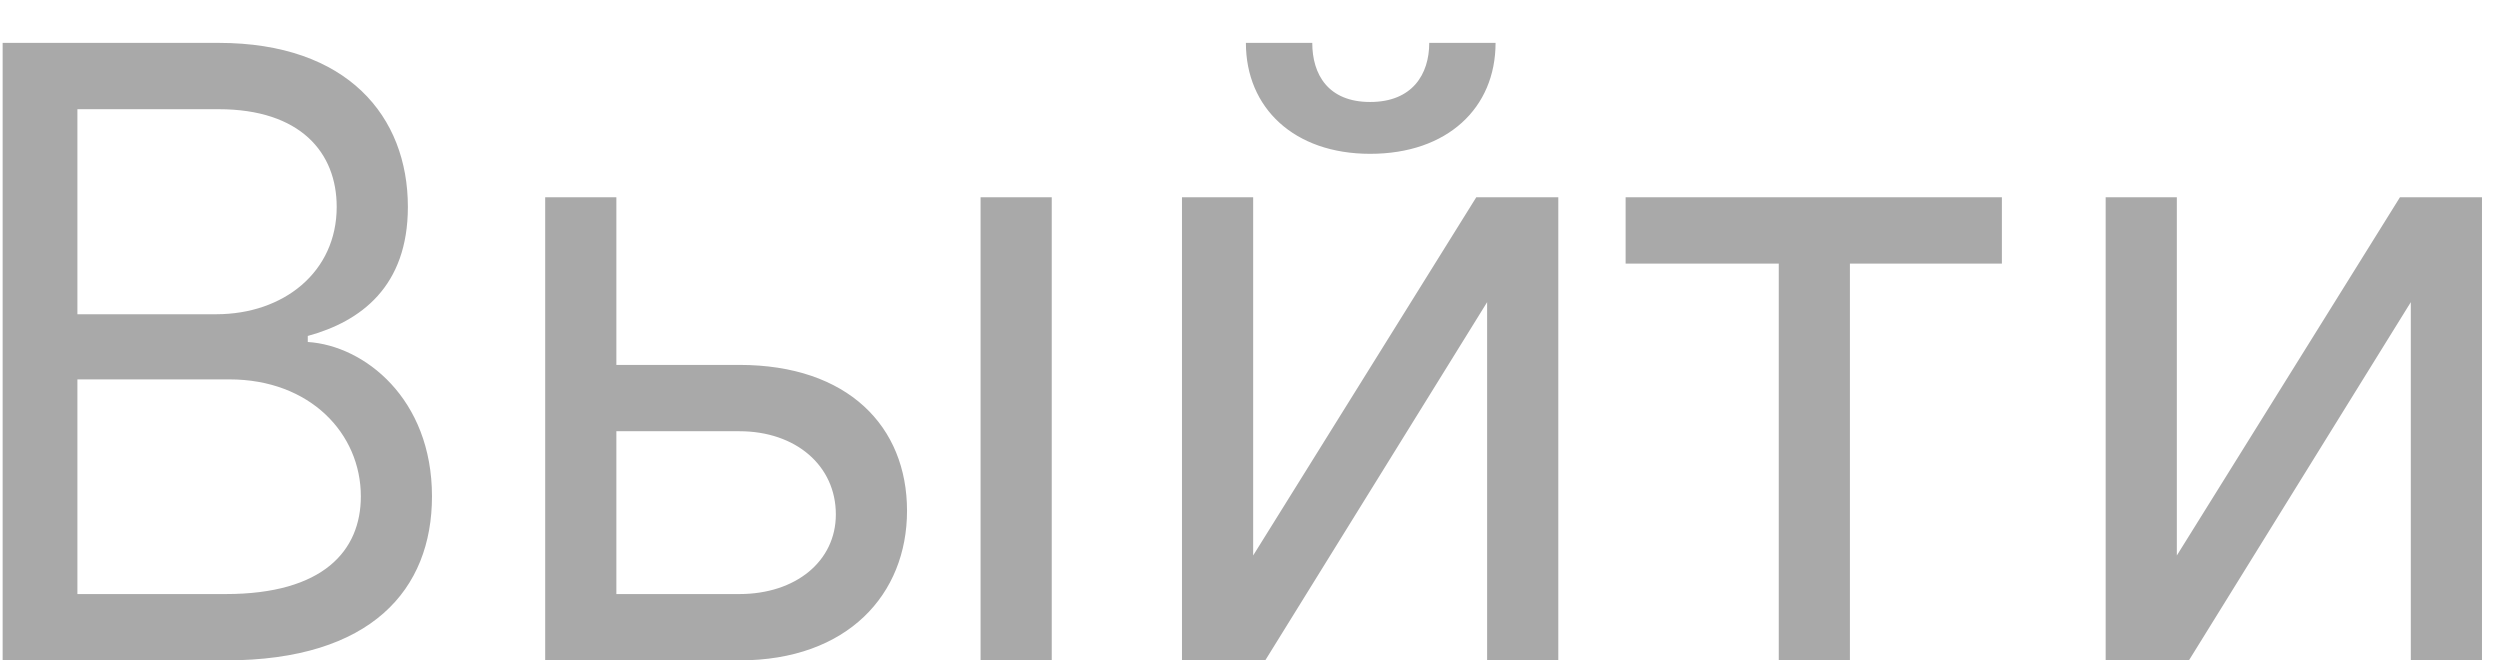 <svg width="53" height="14" viewBox="0 0 53 14" fill="none" xmlns="http://www.w3.org/2000/svg">
<path d="M0.056 14H4.786C7.88 14 9.158 12.492 9.158 10.523C9.158 8.452 7.726 7.327 6.525 7.25V7.122C7.65 6.815 8.647 6.074 8.647 4.386C8.647 2.469 7.368 0.909 4.633 0.909H0.056V14ZM1.641 12.594V8.043H4.863C6.576 8.043 7.65 9.193 7.65 10.523C7.65 11.673 6.857 12.594 4.786 12.594H1.641ZM1.641 6.662V2.315H4.633C6.371 2.315 7.138 3.236 7.138 4.386C7.138 5.767 6.013 6.662 4.582 6.662H1.641ZM13.067 7.736V4.182H11.558V14H15.675C17.976 14 19.229 12.594 19.229 10.829C19.229 9.04 17.976 7.736 15.675 7.736H13.067ZM20.788 14H22.297V4.182H20.788V14ZM13.067 9.142H15.675C16.87 9.142 17.72 9.871 17.72 10.906C17.72 11.897 16.87 12.594 15.675 12.594H13.067V9.142ZM26.567 11.776V4.182H25.058V14H26.823L31.527 6.406V14H33.036V4.182H31.297L26.567 11.776ZM30.3 0.909C30.3 1.574 29.942 2.162 29.047 2.162C28.152 2.162 27.82 1.574 27.82 0.909H26.413C26.413 2.29 27.436 3.261 29.047 3.261C30.683 3.261 31.706 2.29 31.706 0.909H30.3ZM34.463 5.588H37.71V14H39.218V5.588H42.44V4.182H34.463V5.588ZM46.149 11.776V4.182H44.64V14H46.405L51.109 6.406V14H52.618V4.182H50.879L46.149 11.776Z" fill="#A9A9A9"/>
</svg>
